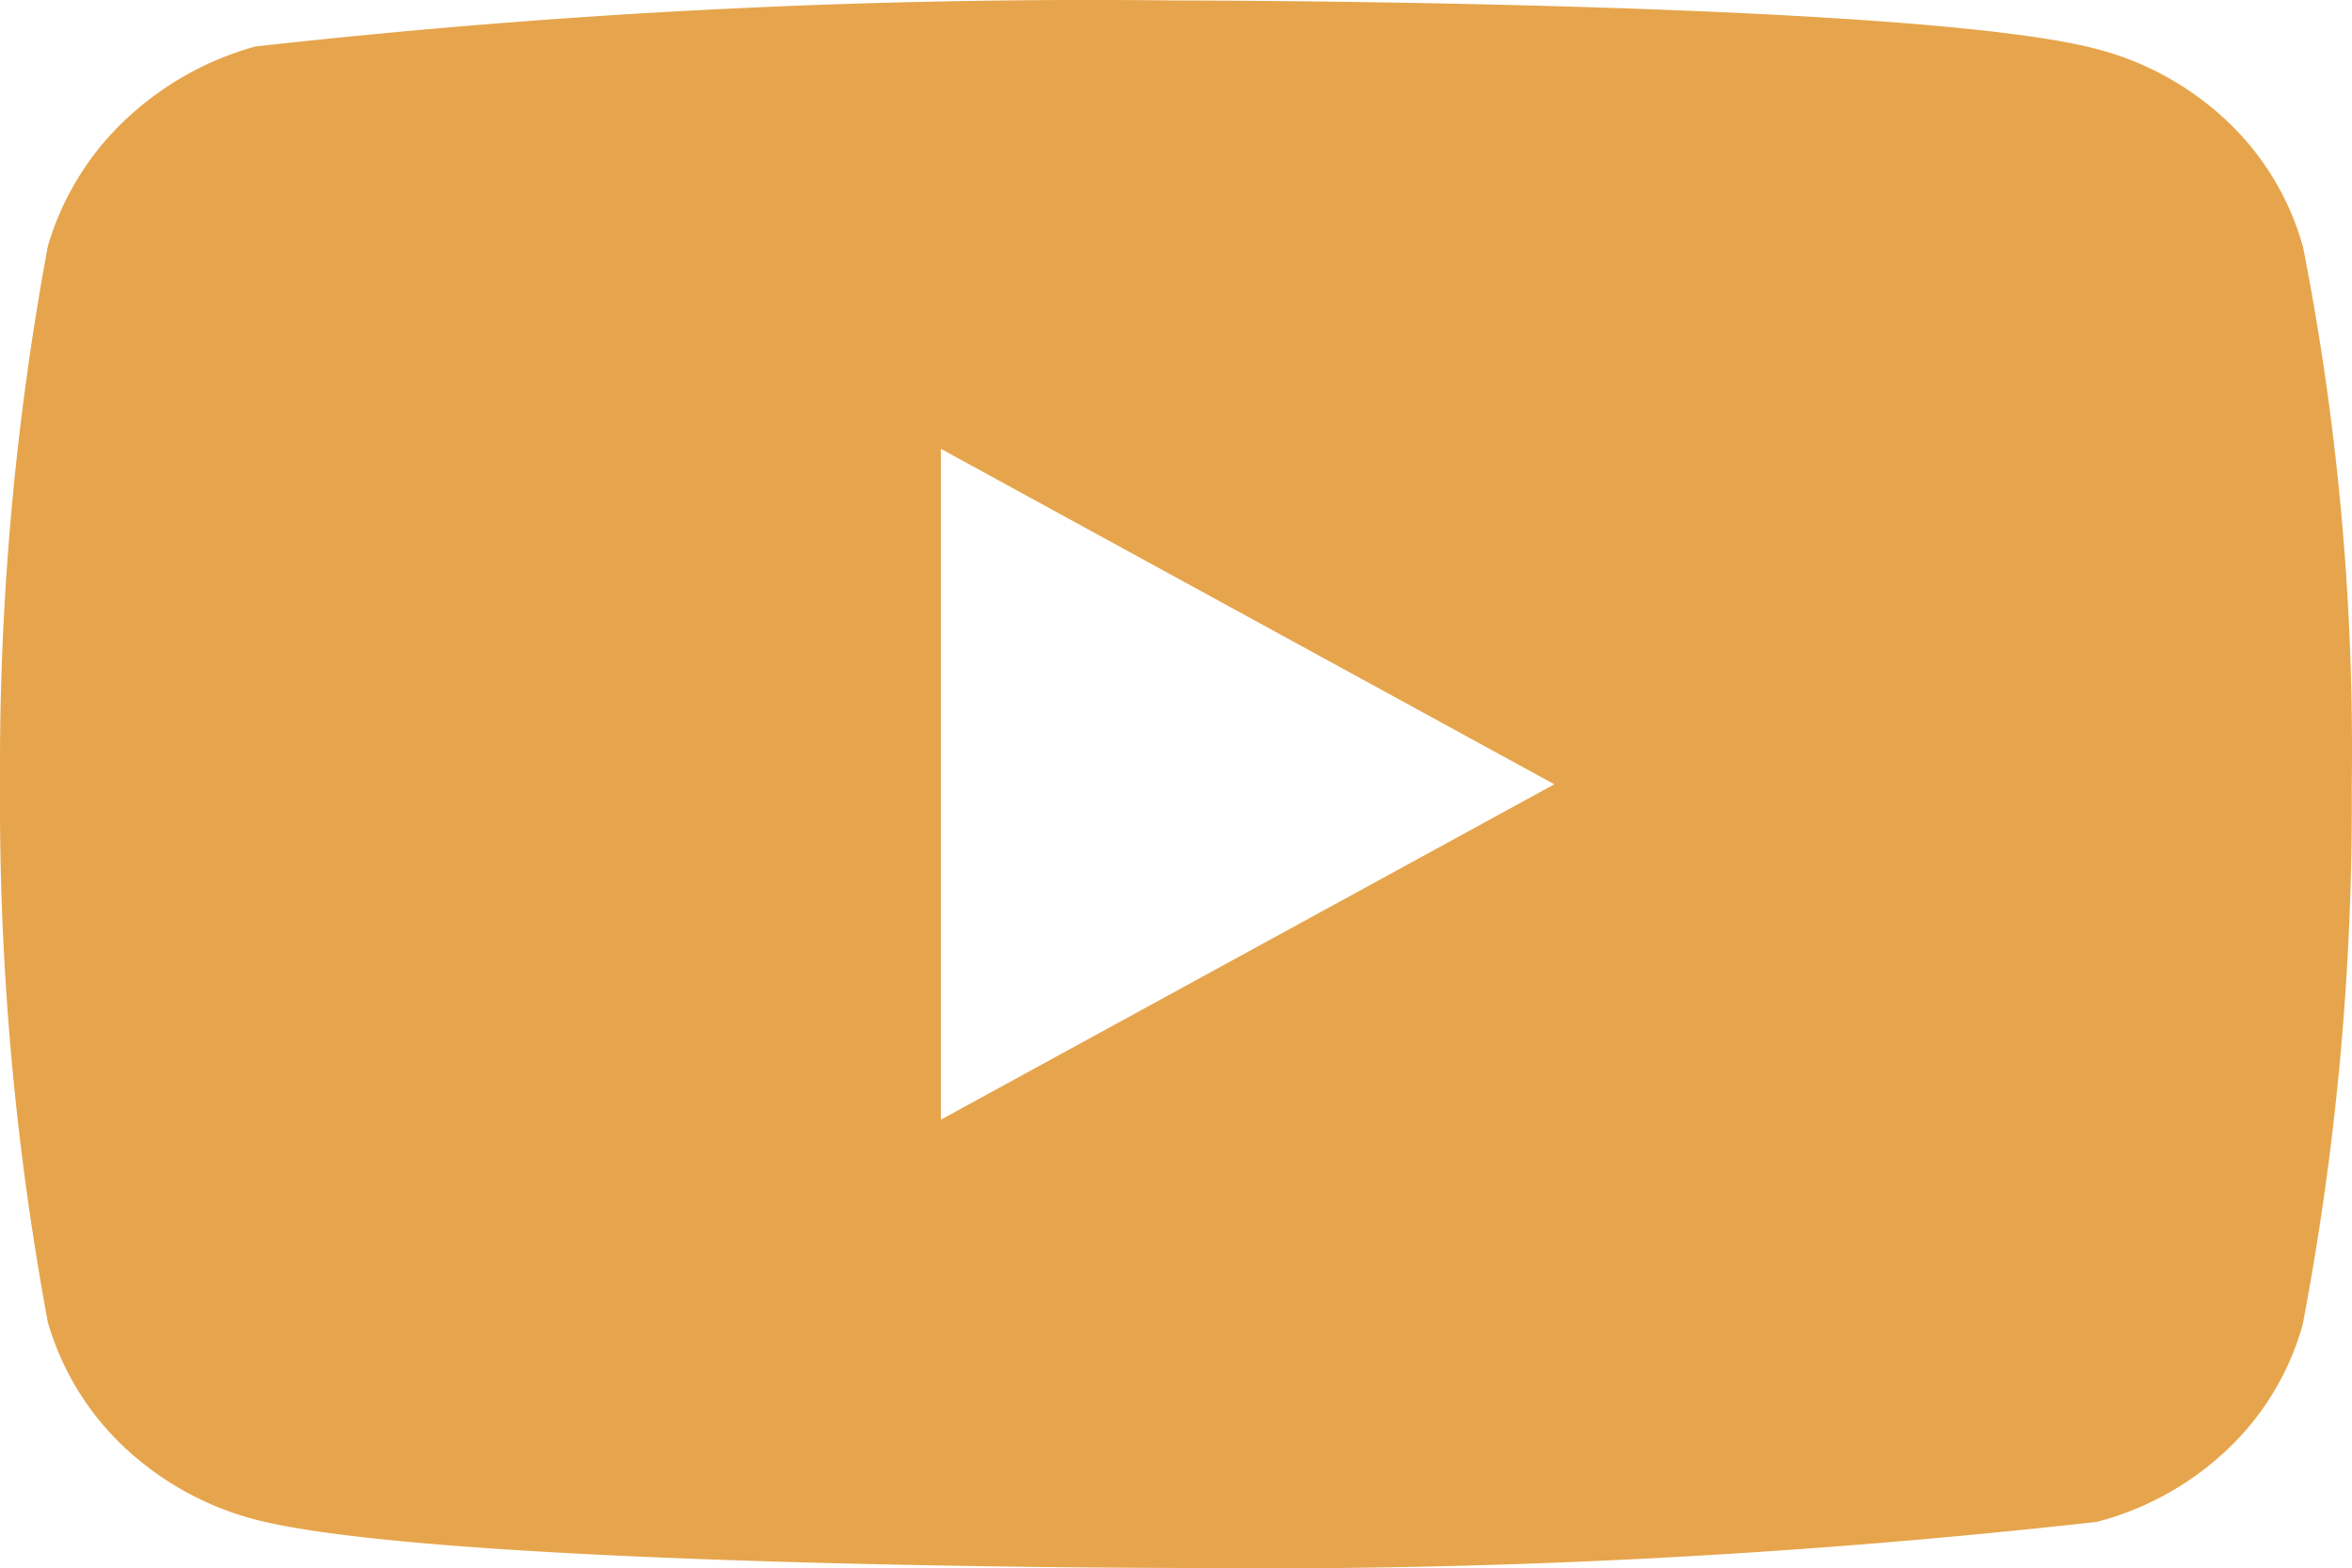 <svg xmlns="http://www.w3.org/2000/svg" width="76.926" height="51.309" viewBox="0 0 76.926 51.309">
  <path id="Icon_akar-youtube-fill" data-name="Icon akar-youtube-fill" d="M75.314,14.043a8.929,8.929,0,0,0-2.455-4.07,9.775,9.775,0,0,0-4.288-2.378C62.552,6.008,38.439,6.008,38.439,6.008A245.56,245.56,0,0,0,8.346,7.515,10.127,10.127,0,0,0,4.058,9.95,9.283,9.283,0,0,0,1.565,14.04,93.227,93.227,0,0,0,0,31.647,93.059,93.059,0,0,0,1.565,49.254a9.059,9.059,0,0,0,2.484,4.067,9.92,9.92,0,0,0,4.3,2.381c6.1,1.583,30.093,1.583,30.093,1.583a246.125,246.125,0,0,0,30.132-1.506A9.775,9.775,0,0,0,72.859,53.4a8.909,8.909,0,0,0,2.452-4.07,90.952,90.952,0,0,0,1.606-17.61,85.181,85.181,0,0,0-1.6-17.681ZM30.774,42.62V20.677L50.836,31.65,30.774,42.62Z" transform="translate(0.001 -5.993)" fill="#e6a54c"/>
</svg>
